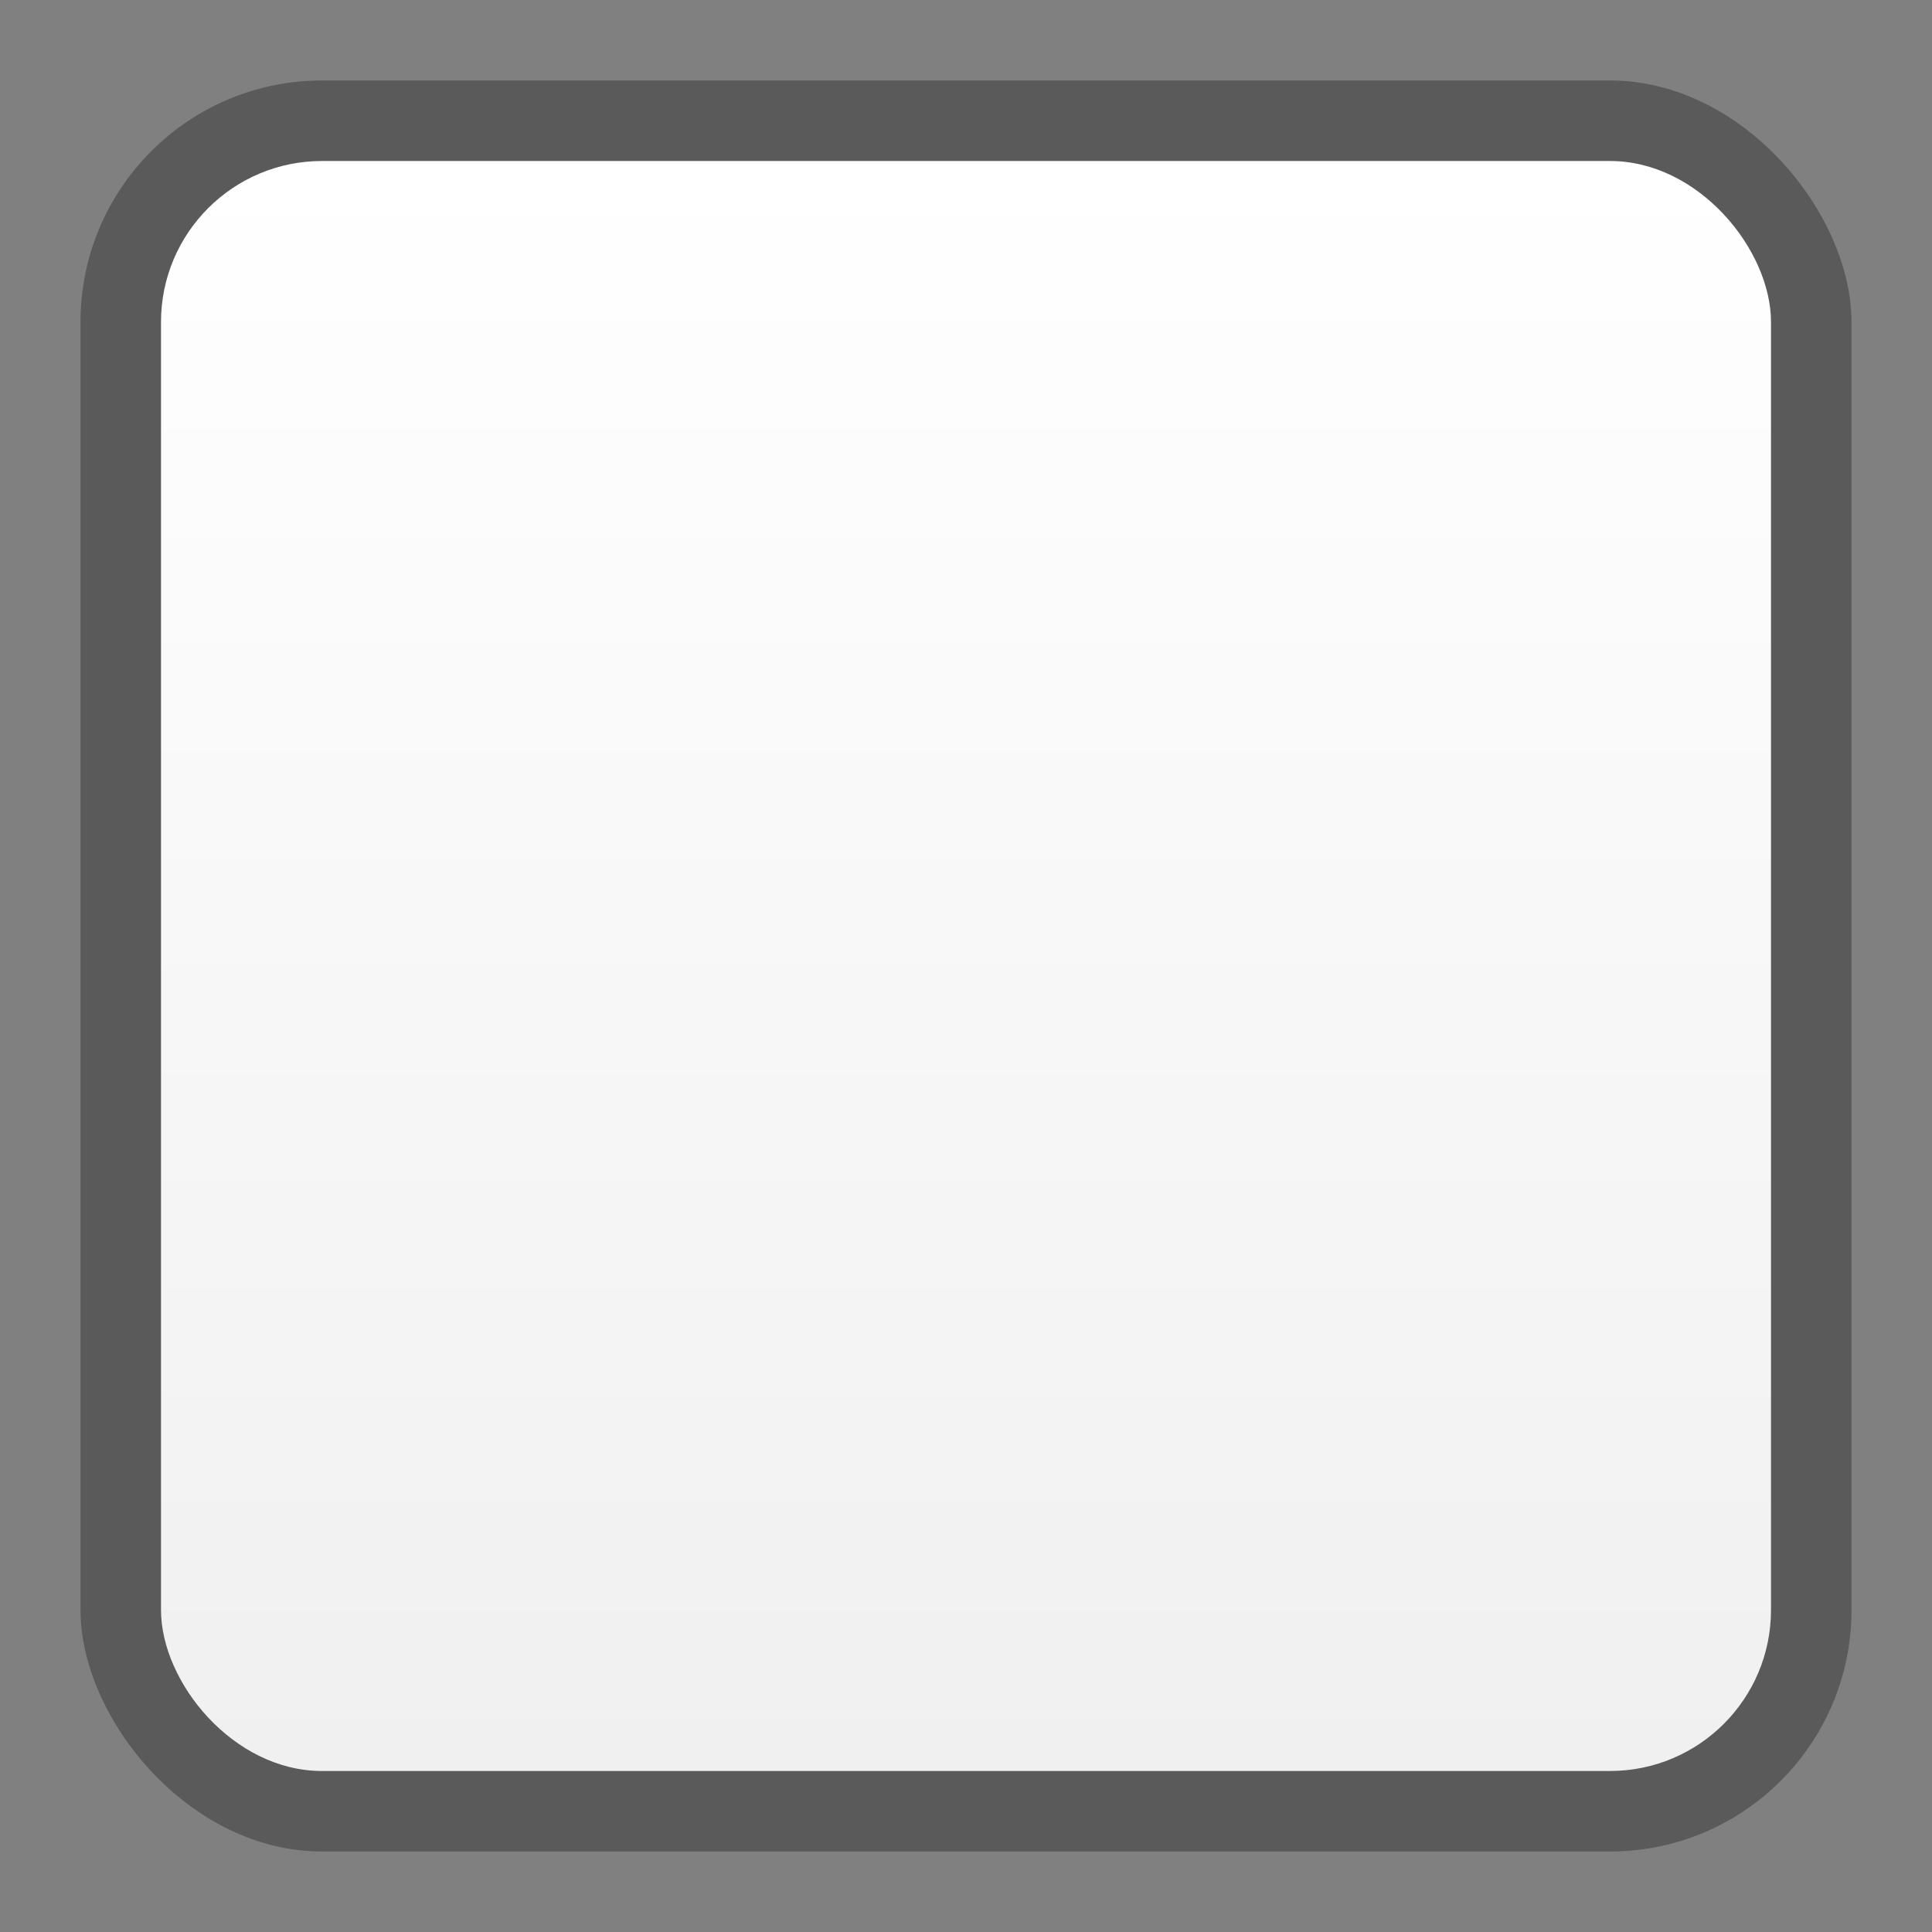 <svg xmlns="http://www.w3.org/2000/svg" xmlns:svg="http://www.w3.org/2000/svg" xmlns:xlink="http://www.w3.org/1999/xlink" id="svg11300" width="24" height="24" version="1.0" style="display:inline;enable-background:new"><rect width="100%" height="100%" fill="#808080" stroke="none"/><defs id="defs3"><linearGradient id="linearGradient3815"><stop style="stop-color:#f0f0f0;stop-opacity:1" id="stop3817" offset="0"/><stop style="stop-color:#fff;stop-opacity:1" id="stop3819" offset="1"/></linearGradient><linearGradient id="linearGradient3821" x1="24" x2="24" y1="22" y2="2" gradientUnits="userSpaceOnUse" xlink:href="#linearGradient3815"/></defs><g style="display:inline" id="layer1" transform="translate(0,-276)"><rect id="rect3045" width="22" height="22" x="1" y="277" rx="3" ry="3" style="opacity:.3;fill:#000;fill-opacity:1;stroke:none"/><rect style="opacity:1;fill:url(#linearGradient3821);fill-opacity:1;stroke:none" id="rect3043" width="20" height="20" x="2" y="2" rx="2" ry="2" transform="translate(0,276)"/></g></svg>